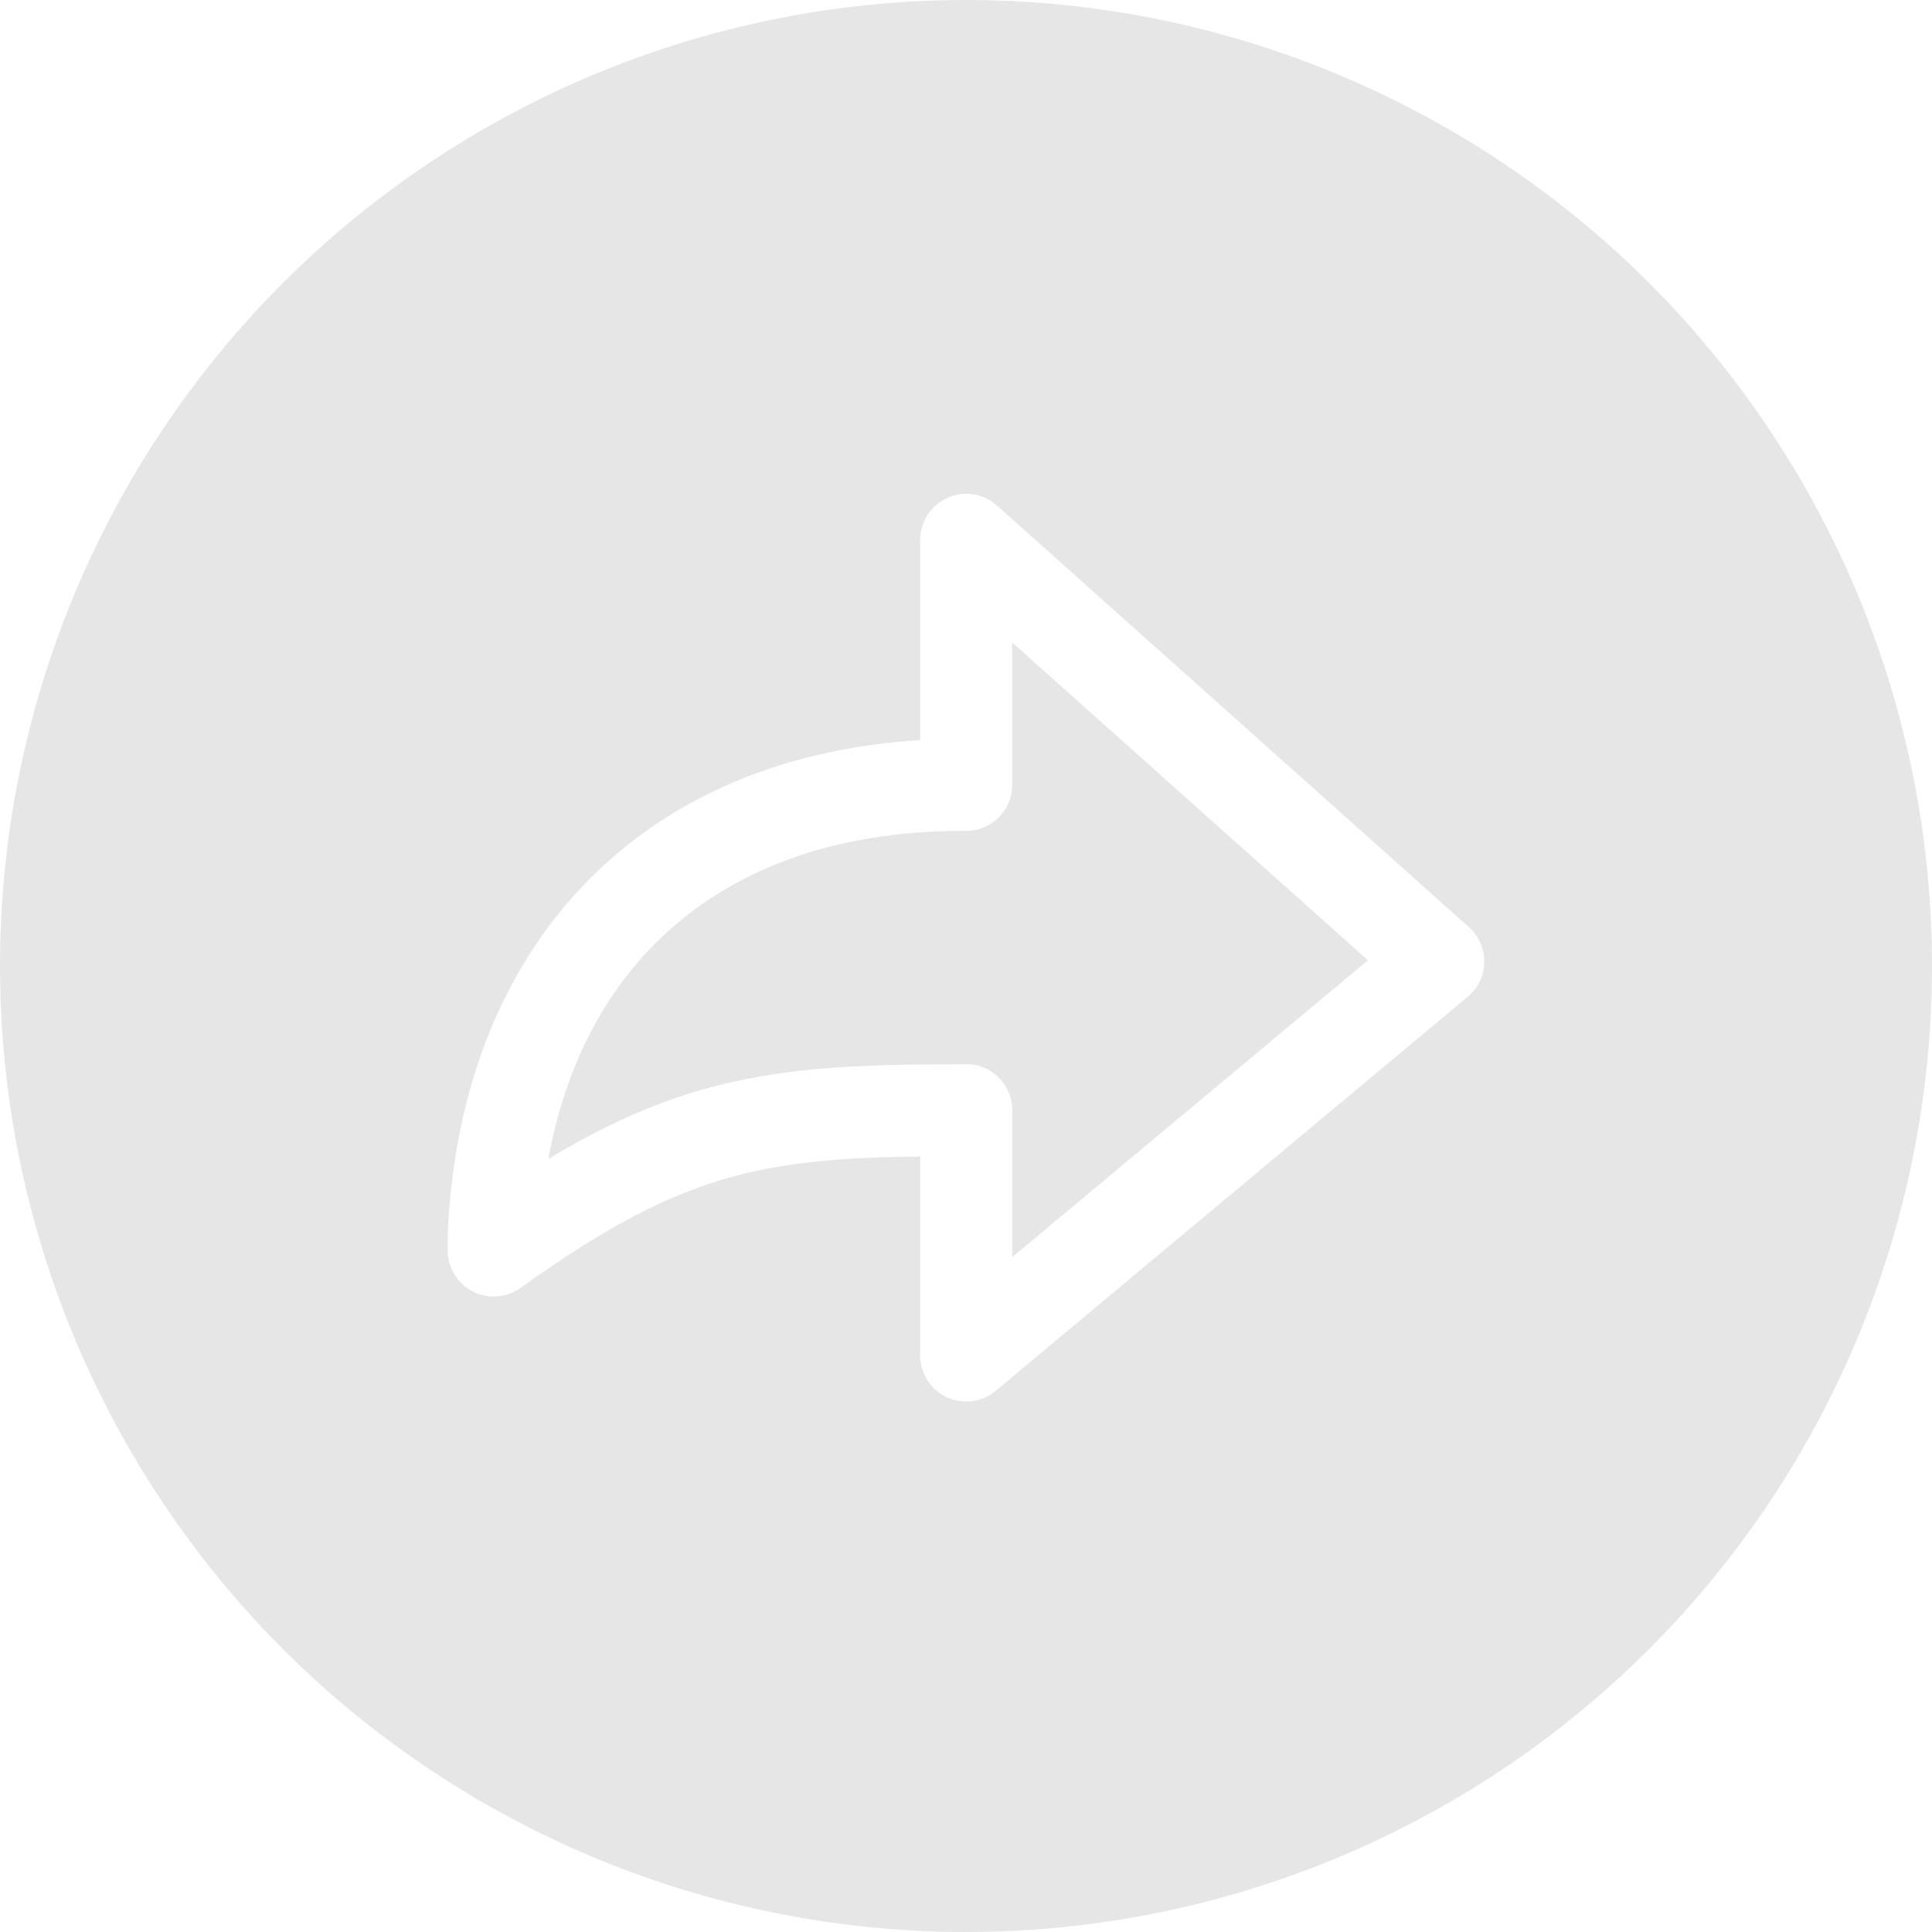 <svg width="42" height="42" viewBox="0 0 42 42" fill="none" xmlns="http://www.w3.org/2000/svg">
<g filter="url(#filter0_b_3359_1270)">
<circle cx="21" cy="21" r="21" fill="black" fill-opacity="0.1"/>
</g>
<path d="M21.005 11.734L21.005 17.062H20.927C14.808 17.062 11.015 20.843 10.735 26.816L10.733 27.185L10.777 27.155C14.519 24.471 16.543 24.139 20.616 24.139L21.005 24.133L21.004 29.468L31.267 20.901L21.005 11.734Z" stroke="white" stroke-width="2" stroke-linejoin="round"/>
<defs>
<filter id="filter0_b_3359_1270" x="-20" y="-20" width="82" height="82" filterUnits="userSpaceOnUse" color-interpolation-filters="sRGB">
<feFlood flood-opacity="0" result="BackgroundImageFix"/>
<feGaussianBlur in="BackgroundImageFix" stdDeviation="10"/>
<feComposite in2="SourceAlpha" operator="in" result="effect1_backgroundBlur_3359_1270"/>
<feBlend mode="normal" in="SourceGraphic" in2="effect1_backgroundBlur_3359_1270" result="shape"/>
</filter>
</defs>
</svg>
